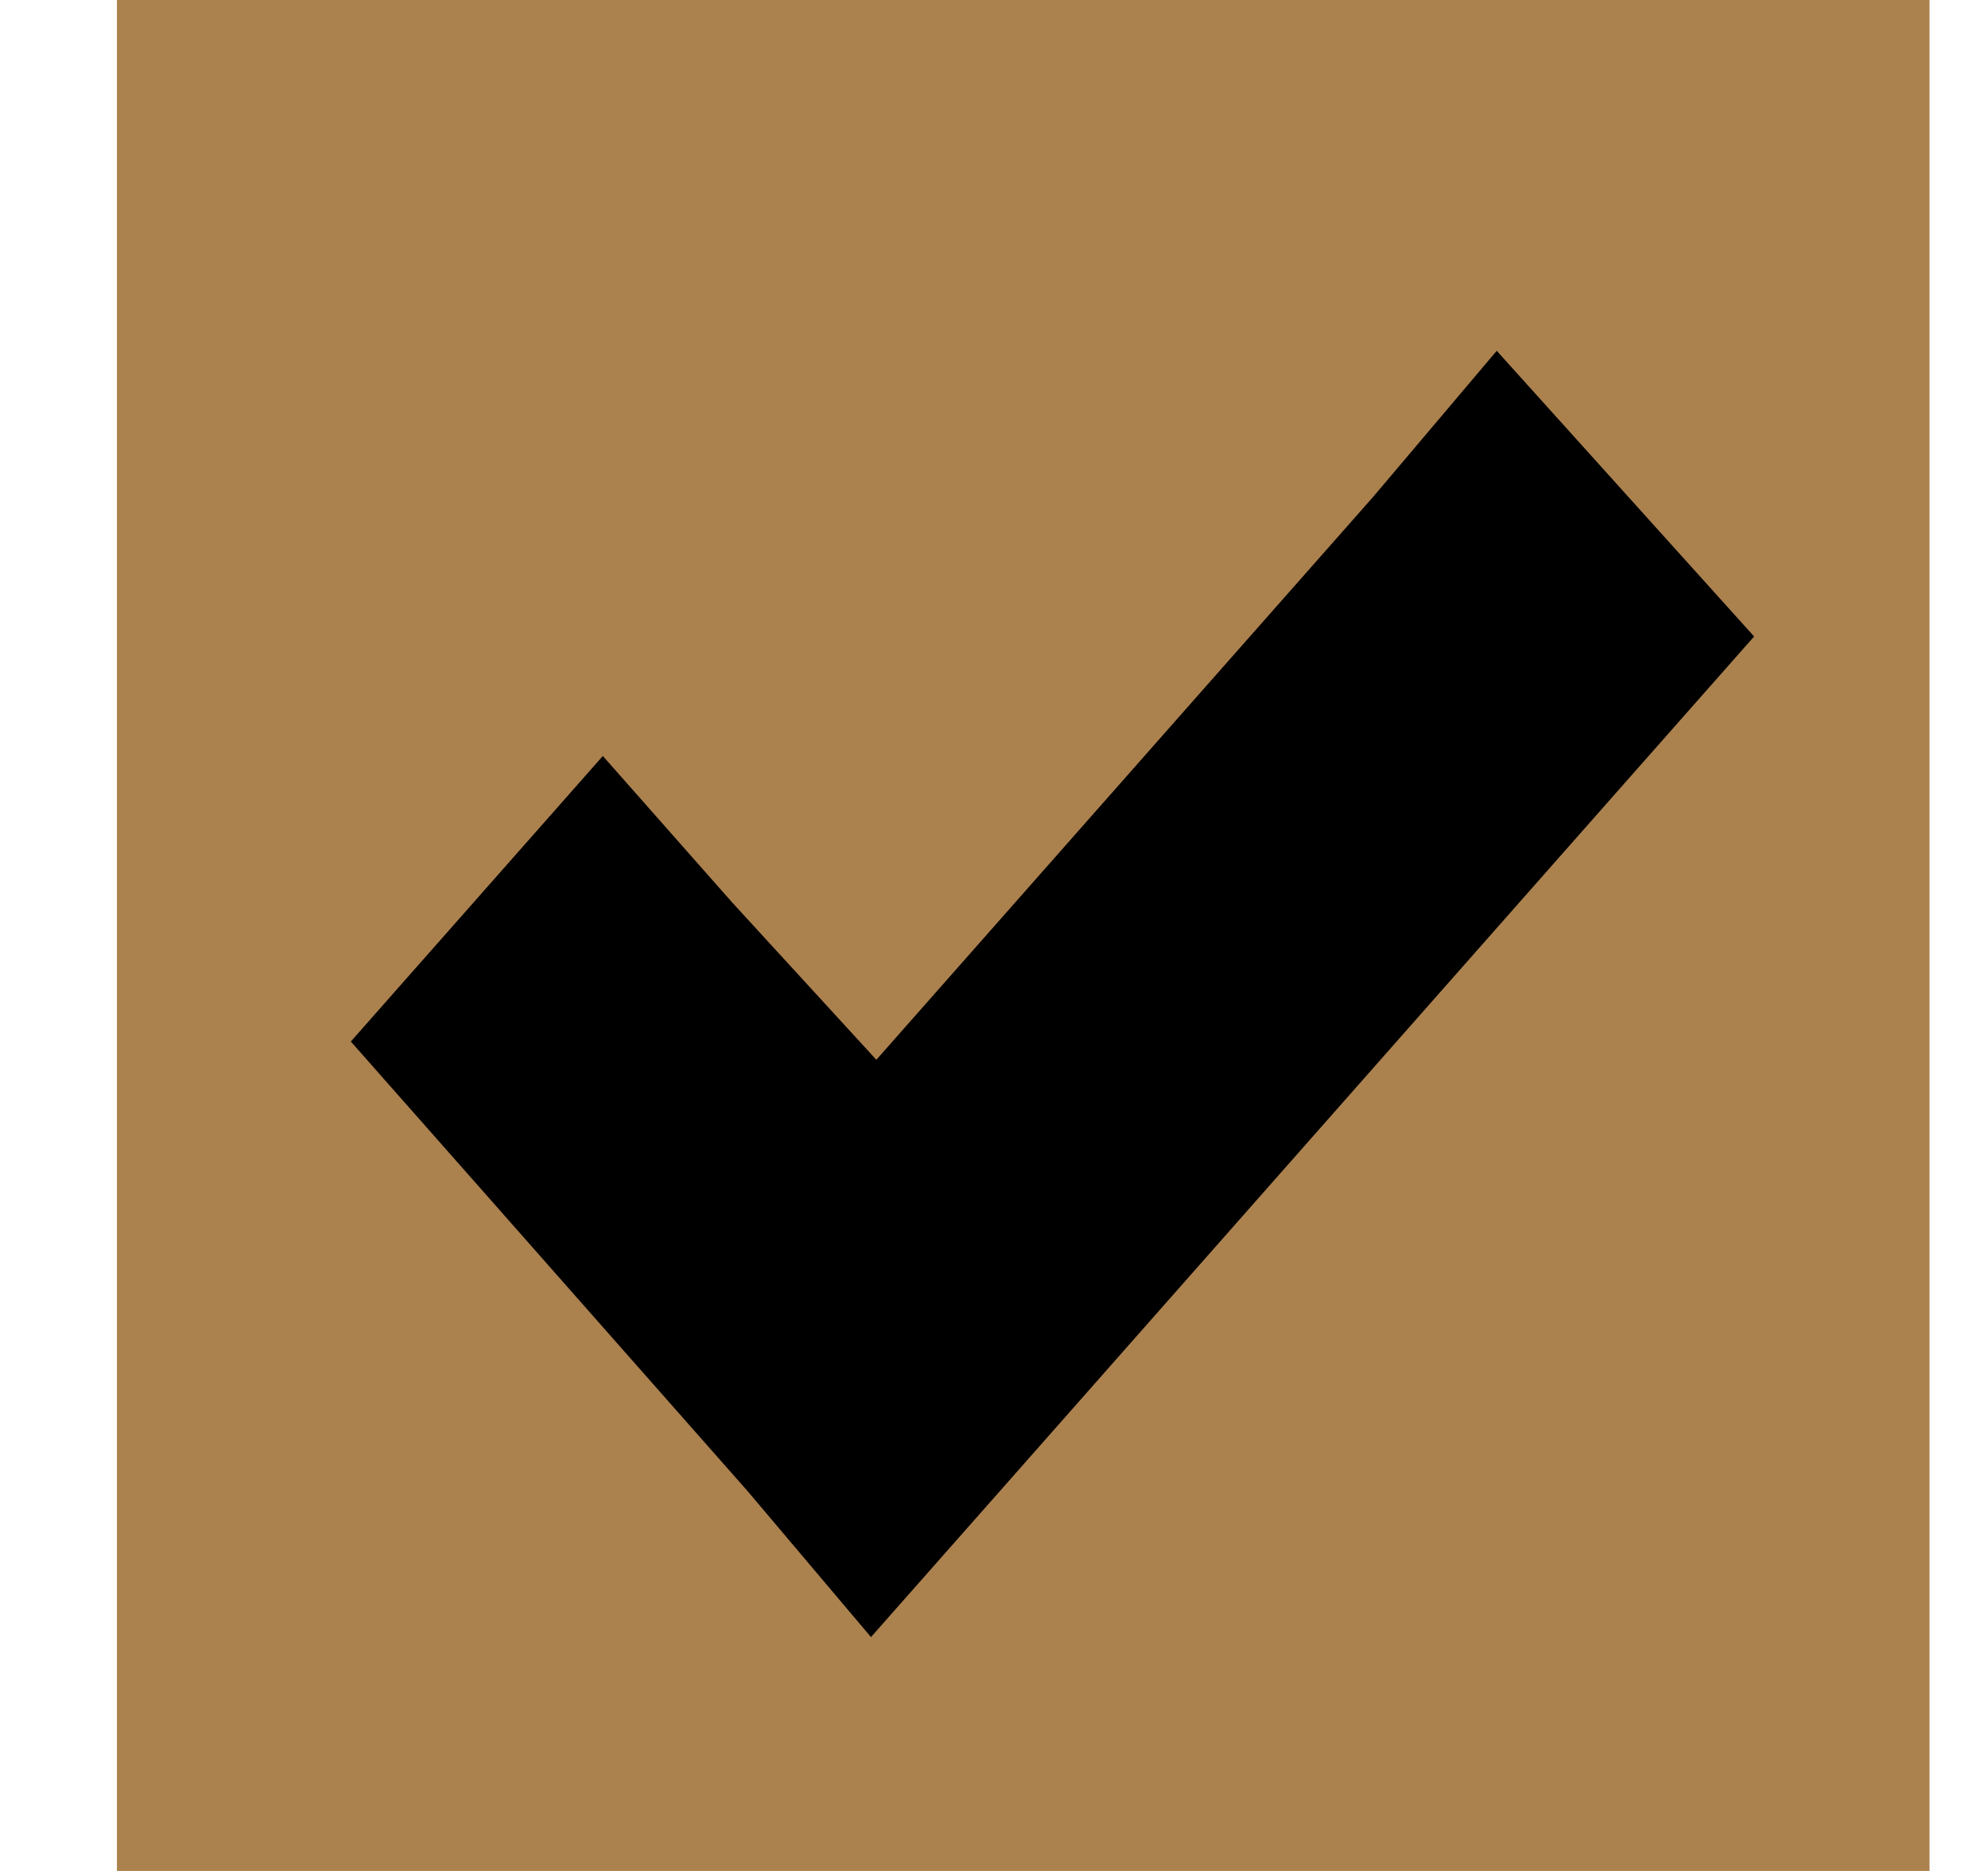 <svg width="17" height="16" viewBox="0 0 17 16" fill="none" xmlns="http://www.w3.org/2000/svg">
<g clip-path="url(#clip0_111_310)">
<rect x="1" width="16" height="16" fill="#AB814E"/>
<path d="M12.799 3L11.744 4.247L7.494 9.063L6.256 7.712L5.155 6.465L3 8.907L4.101 10.154L6.394 12.753L7.448 14L8.549 12.753L13.899 6.69L15 5.443L12.799 3Z" fill="black"/>
</g>
<defs>
<clipPath id="clip0_111_310">
<rect width="16" height="16" fill="white" transform="translate(0.5)"/>
</clipPath>
</defs>
</svg>
